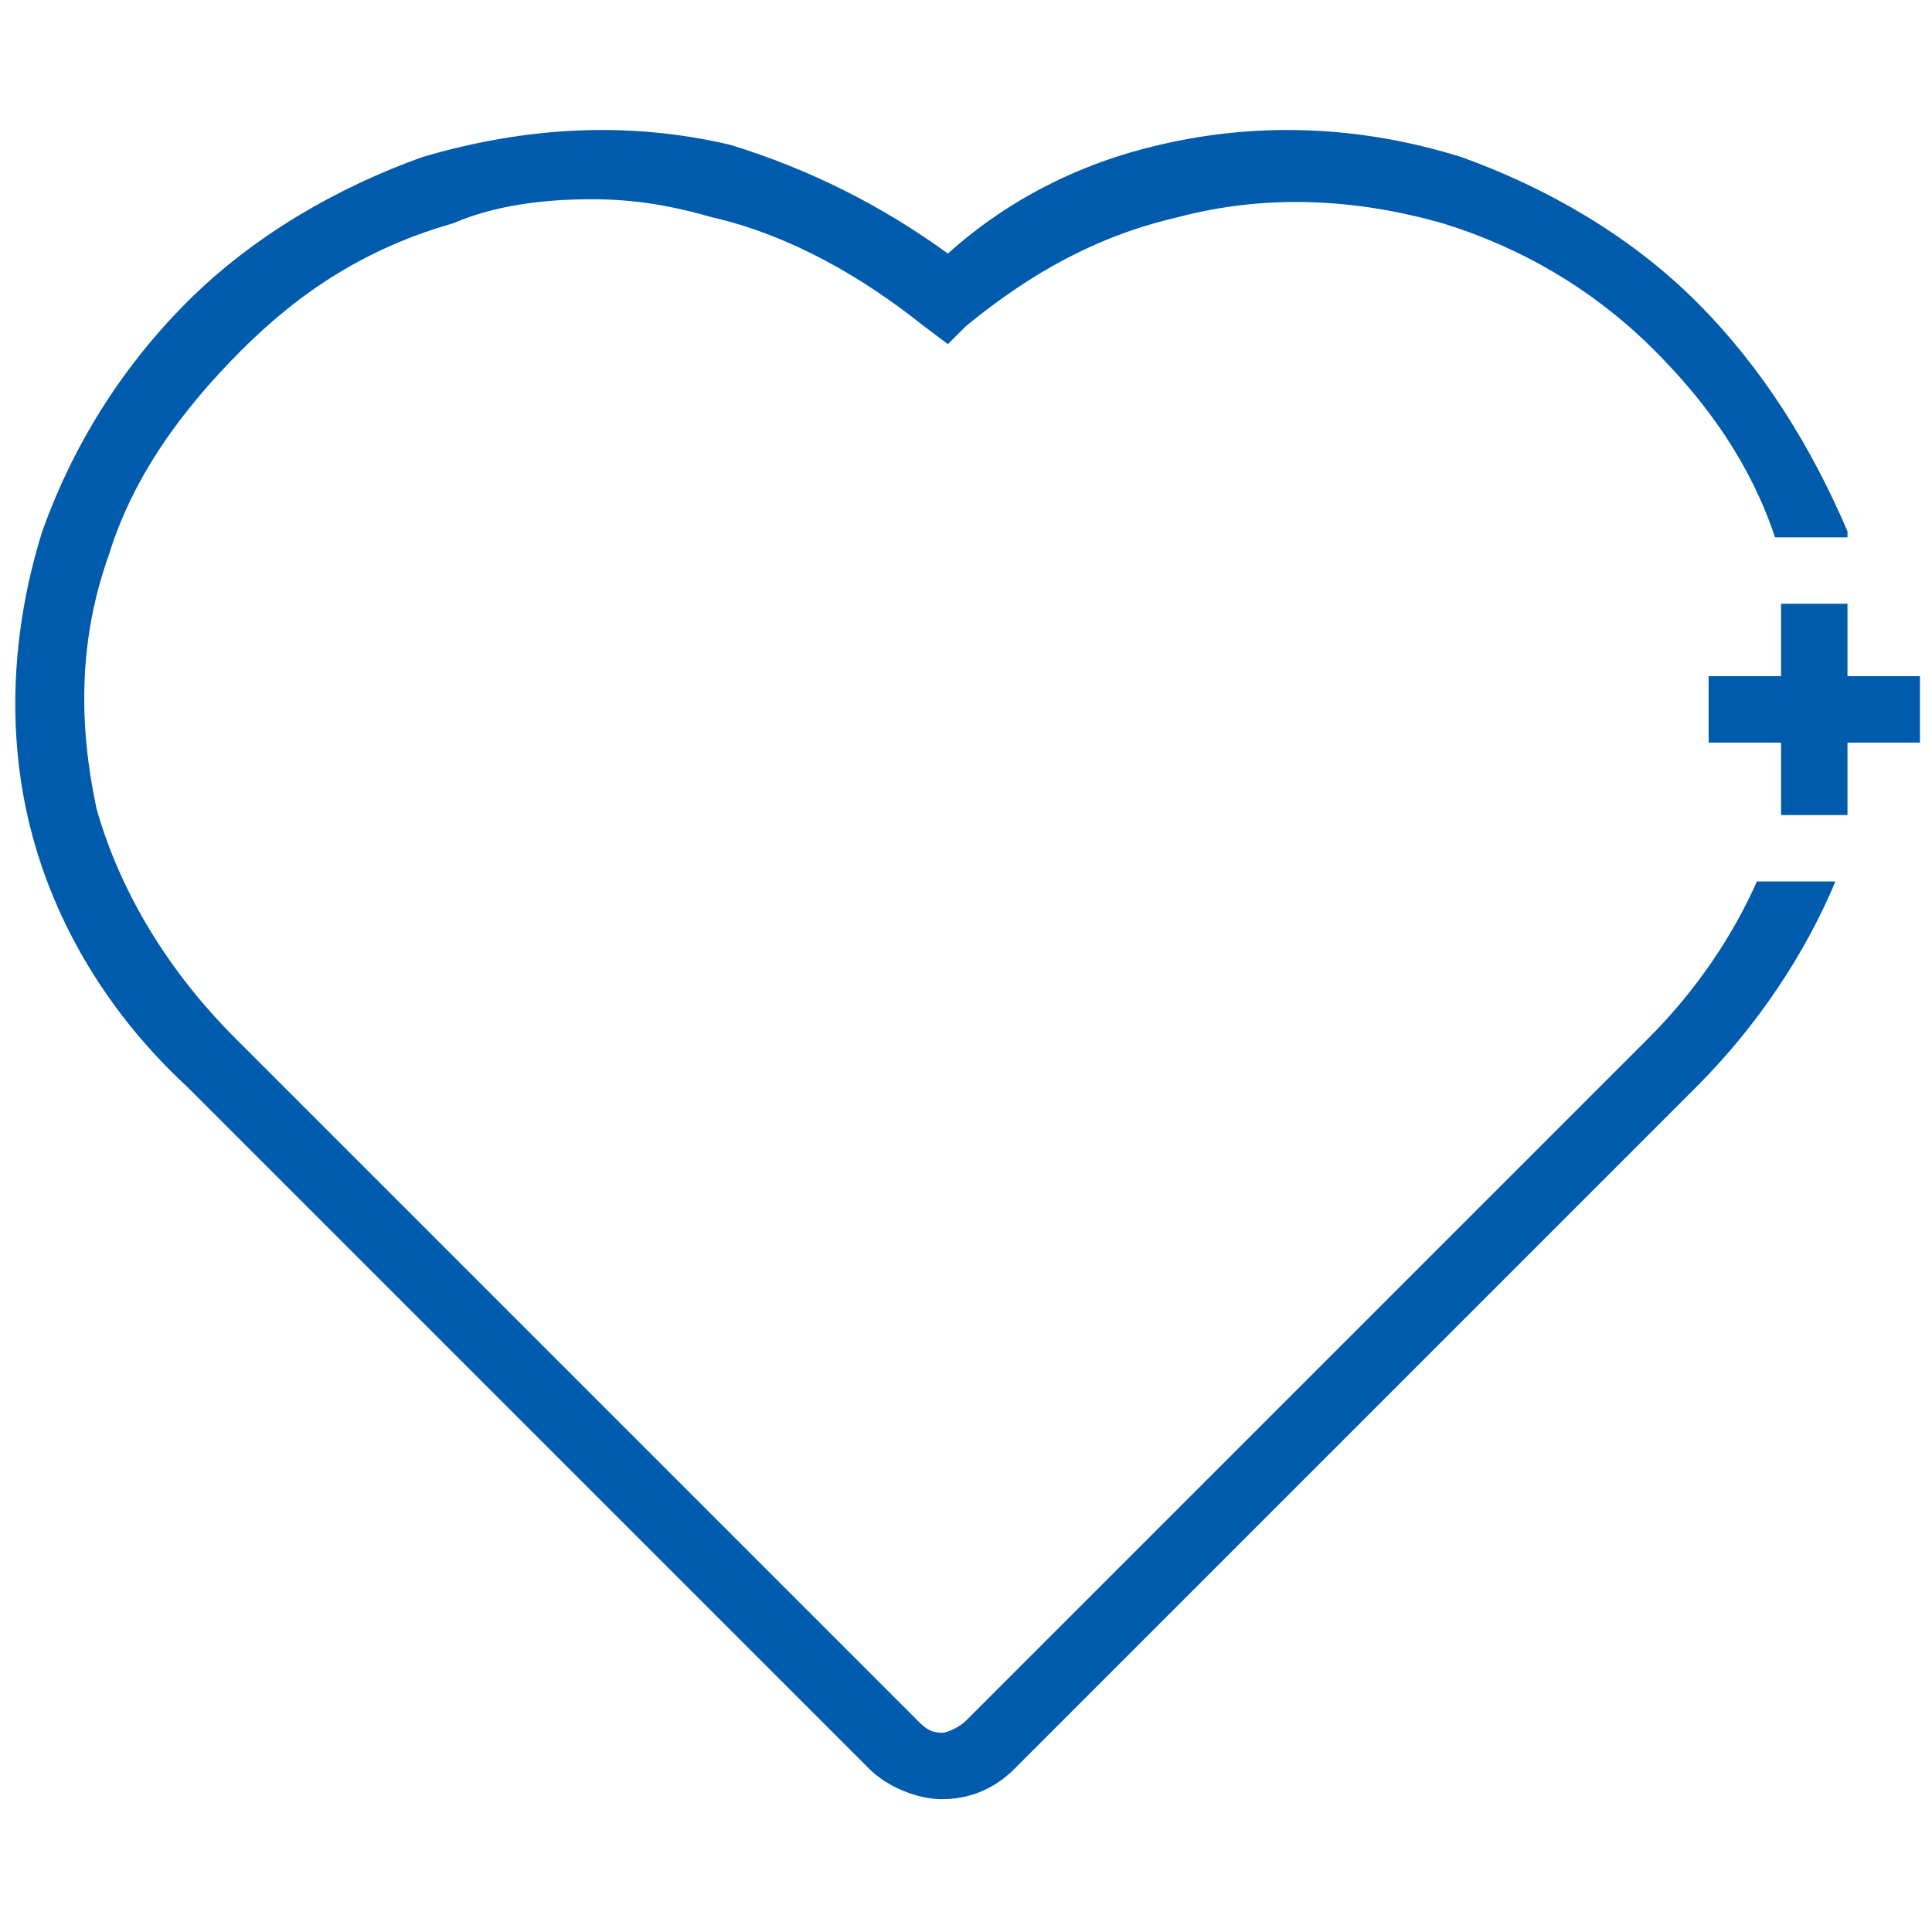 <?xml version="1.0" encoding="utf-8"?>
<!-- Generator: Adobe Illustrator 22.1.0, SVG Export Plug-In . SVG Version: 6.00 Build 0)  -->
<svg version="1.1" id="图层_1" xmlns="http://www.w3.org/2000/svg" xmlns:xlink="http://www.w3.org/1999/xlink" x="0px" y="0px"
	 viewBox="0 0 32 32" style="enable-background:new 0 0 32 32;" xml:space="preserve">
<style type="text/css">
	.st0{fill:#005BAC;}
</style>
<g>
	<path class="st0" d="M29.1,14.6c-0.4,0.9-1,1.8-1.8,2.6L16,28.5c-0.1,0.1-0.3,0.2-0.4,0.2c-0.2,0-0.3-0.1-0.4-0.2L3.9,17.2
		c-1.1-1.1-1.9-2.4-2.3-3.8C1.3,12,1.3,10.6,1.8,9.2c0.4-1.3,1.2-2.4,2.2-3.4c1-1,2.1-1.7,3.5-2.1C8.2,3.4,9,3.3,9.8,3.3
		c0.7,0,1.3,0.1,2,0.3c1.3,0.3,2.5,1,3.5,1.8l0.4,0.3L16,5.4c1.1-0.9,2.2-1.5,3.5-1.8c1.5-0.4,3-0.3,4.4,0.1
		c1.3,0.4,2.5,1.1,3.5,2.1c0.9,0.9,1.6,1.9,2,3.1h1.2c0,0,0,0,0-0.1C30,7.4,29.2,6.1,28.1,5c-1.1-1.1-2.5-1.9-3.9-2.4
		c-1.6-0.5-3.3-0.6-5-0.2c-1.3,0.3-2.5,0.9-3.5,1.8c-1.1-0.8-2.3-1.4-3.6-1.8C10.4,2,8.7,2.1,7,2.6C5.6,3.1,4.2,3.9,3.1,5
		C2,6.1,1.2,7.4,0.7,8.8c-0.5,1.6-0.6,3.3-0.2,4.9c0.4,1.6,1.3,3.1,2.6,4.3l11.3,11.3c0.3,0.3,0.8,0.5,1.2,0.5
		c0.5,0,0.9-0.2,1.2-0.5l11.3-11.3c1-1,1.8-2.2,2.3-3.4L29.1,14.6L29.1,14.6z"/>
	<polygon class="st0" points="31.8,11.2 30.6,11.2 30.6,10 29.5,10 29.5,11.2 28.3,11.2 28.3,12.3 29.5,12.3 29.5,13.5 30.6,13.5 
		30.6,12.3 31.8,12.3 	"/>
</g>
</svg>
